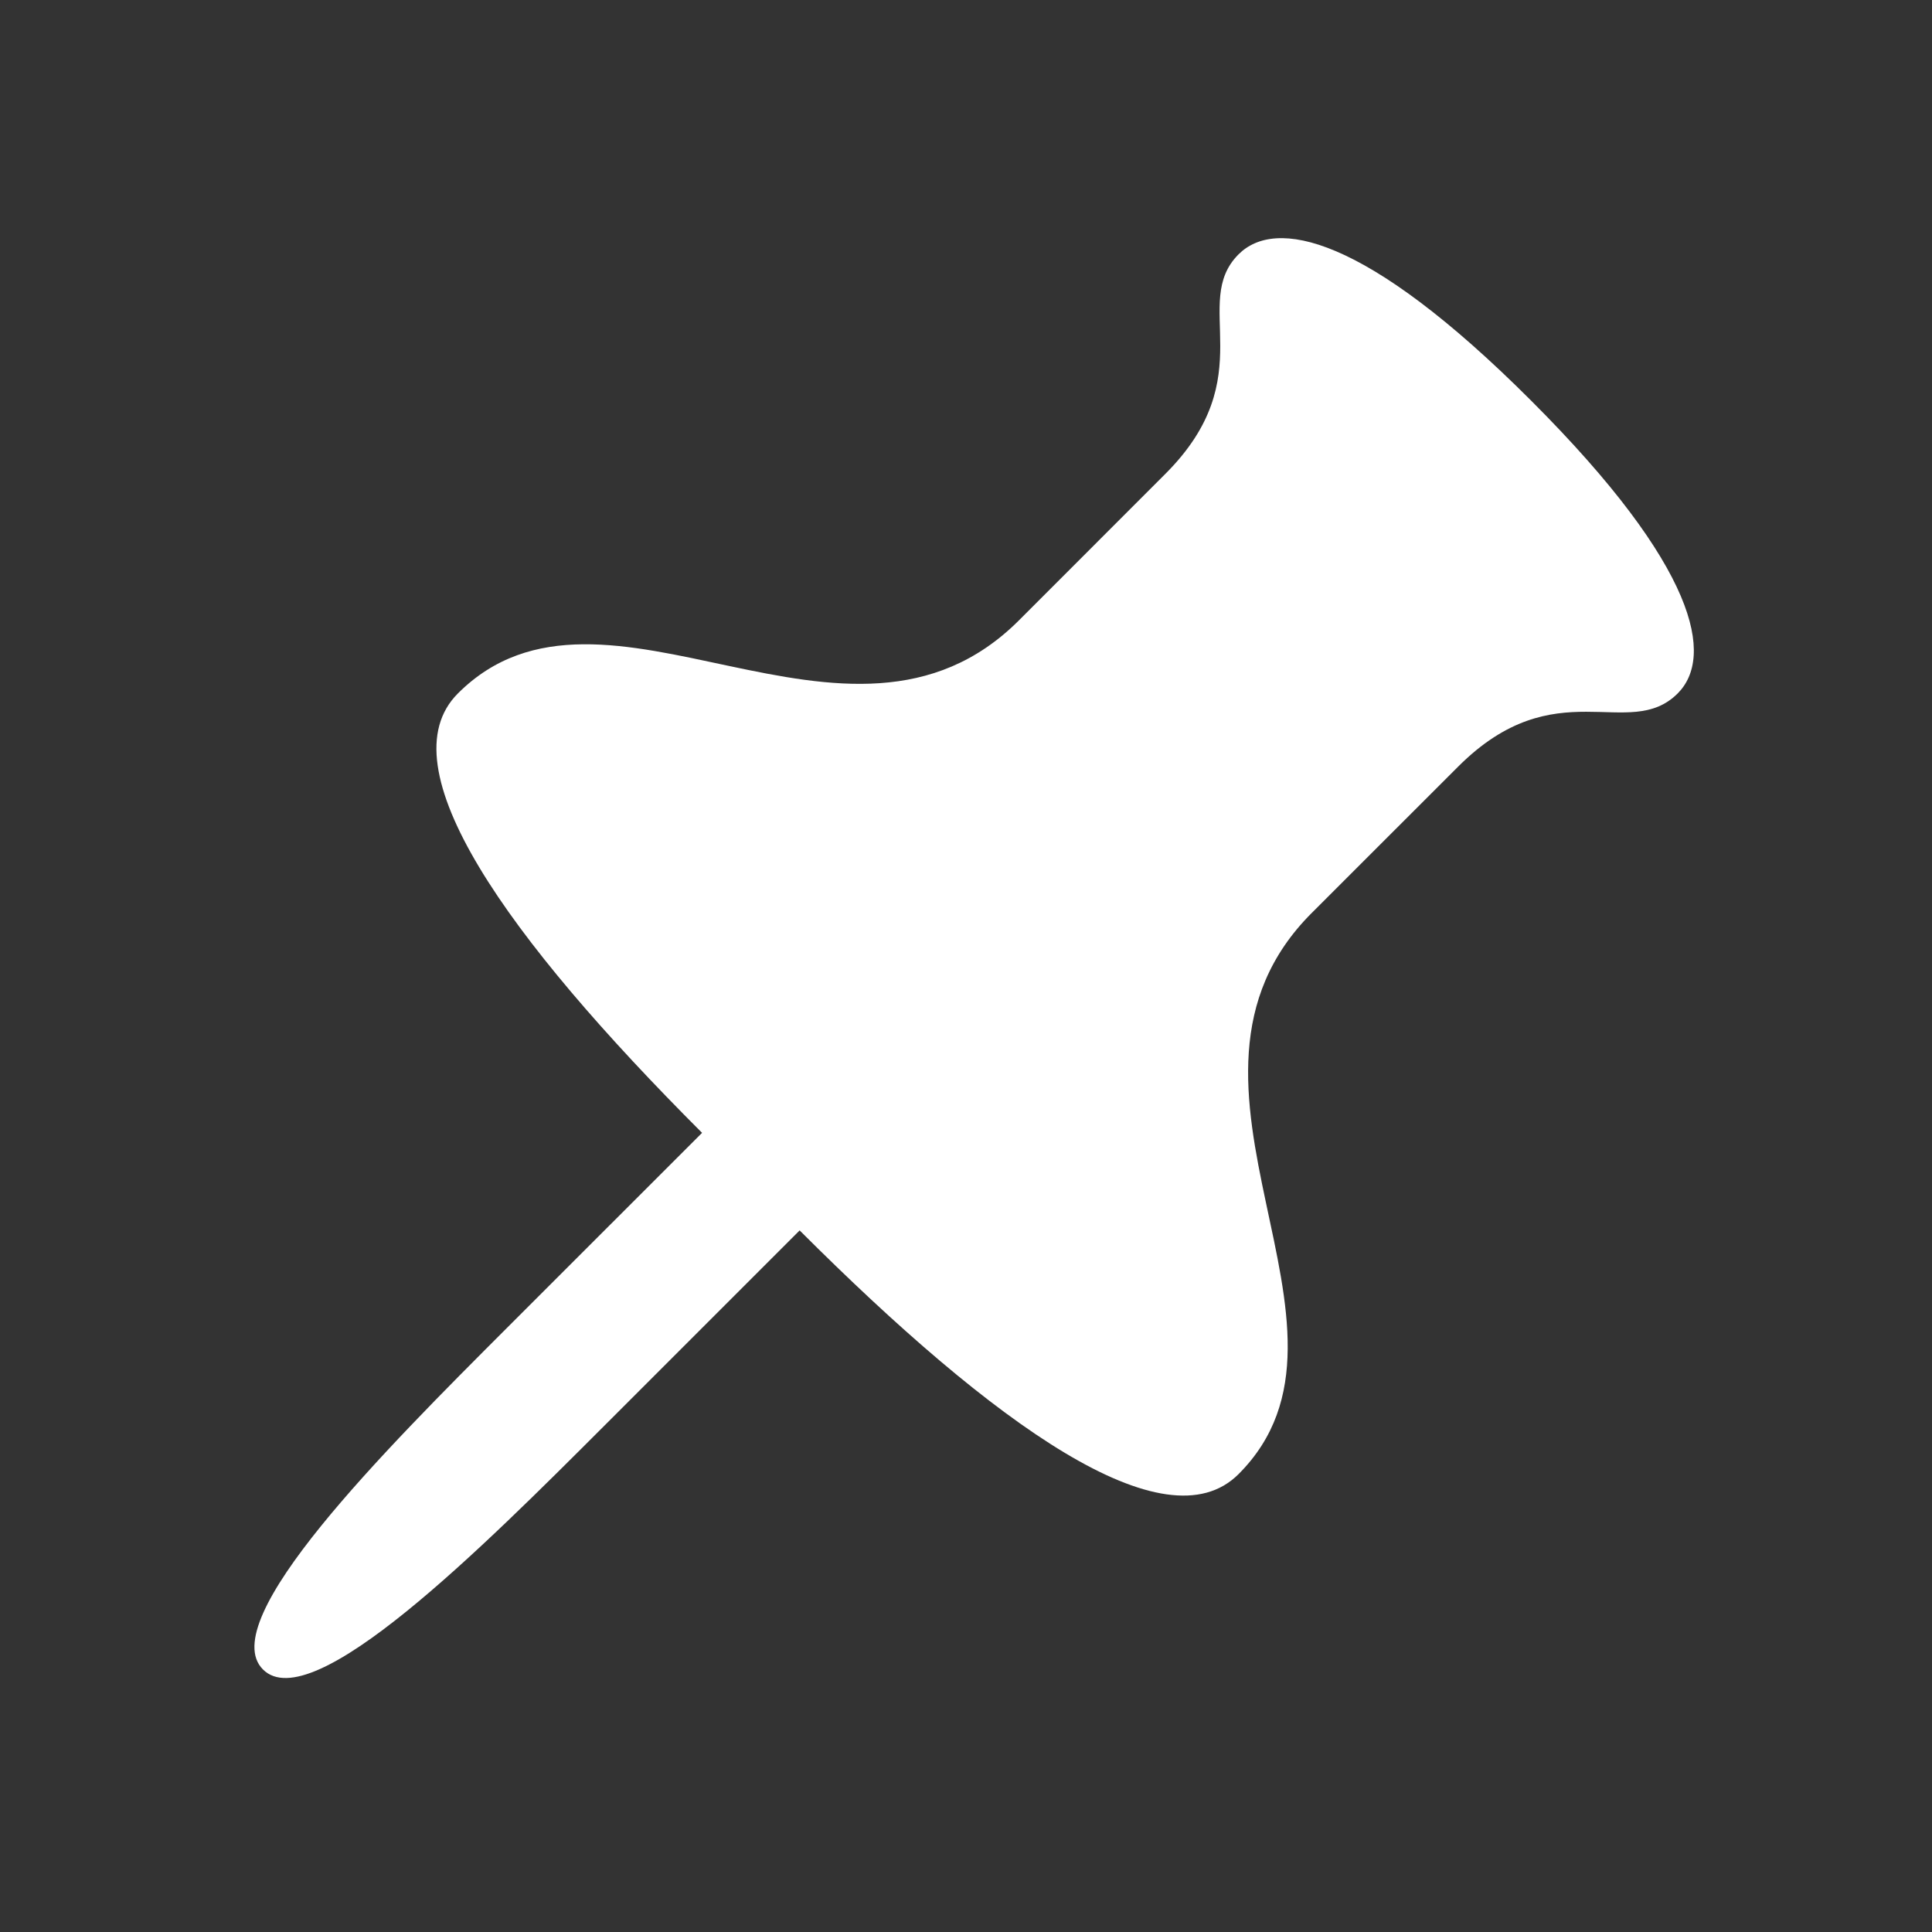 <svg width="28" height="28" viewBox="0 0 28 28" fill="none" xmlns="http://www.w3.org/2000/svg">
    <rect x="0" y="0" width="28" height="28" fill="#333333" stroke="none"/>
    <g clip-path="url(#clip0_27036_61570)">
        <path d="M16.889 6.868C18.303 5.454 17.243 4.393 17.95 3.686C18.48 3.156 19.775 3.39 22.192 5.808C24.61 8.225 24.844 9.52 24.314 10.05C23.607 10.757 22.546 9.697 21.132 11.111L19.01 13.232C16.535 15.707 20.071 19.243 17.95 21.364C16.889 22.425 14.414 20.657 11.589 17.832L8.761 20.66C6.993 22.428 4.518 24.903 3.811 24.195C3.104 23.488 5.579 21.014 7.346 19.246L10.175 16.418C7.343 13.586 5.575 11.111 6.636 10.05C8.757 7.929 12.293 11.464 14.768 8.99L16.889 6.868Z" fill="white"/>
    </g>
    <defs>
        <clipPath id="clip0_27036_61570">
            <rect width="28" height="28" fill="white"/>
        </clipPath>
    </defs>
</svg>
